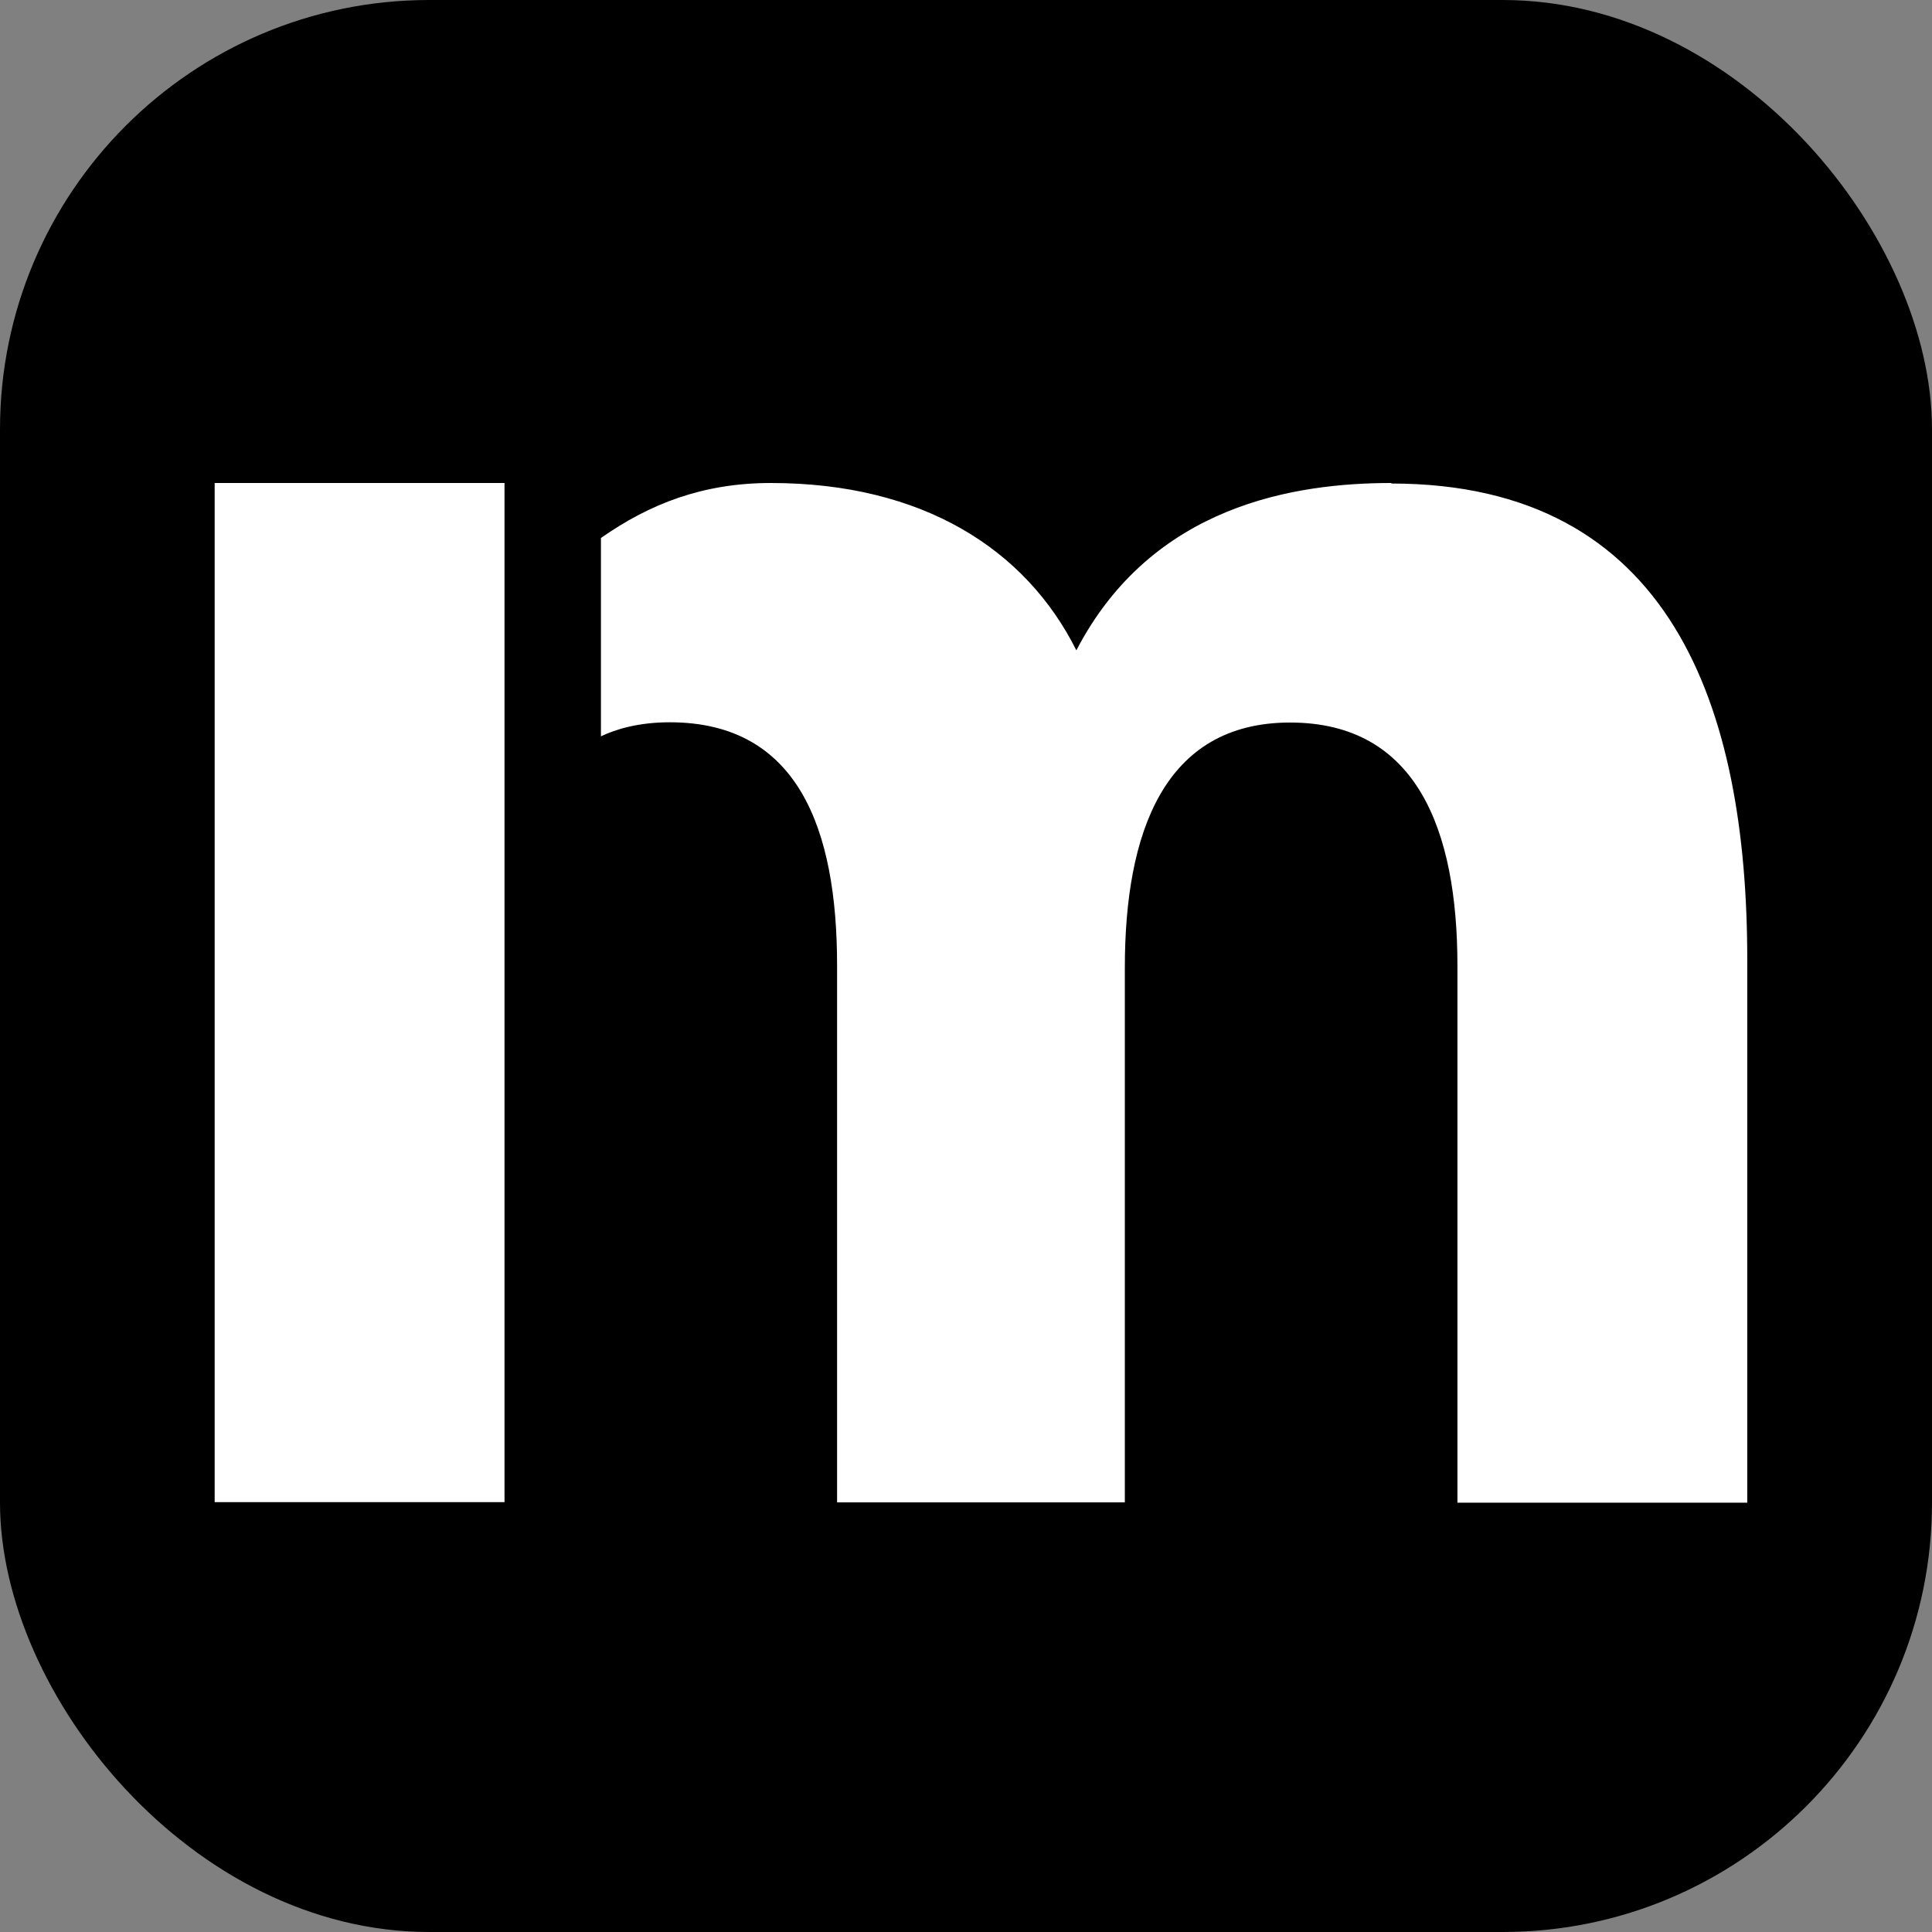 <svg width="180" height="180" viewBox="0 0 180 180" fill="none" xmlns="http://www.w3.org/2000/svg">
<rect x="0" y="0" width="180" height="180" fill="#808080" stroke="none"/>
<rect width="180" height="180" rx="40" fill="black"/>
<path d="M47.004 45H20V139.951H47.004V45Z" fill="white"/>
<path d="M129.642 45C120.754 45 107.349 46.991 100.282 60.59C95.571 51.168 85.954 45 71.821 45C65.483 45 60.529 46.943 55.988 50.124V68.604C57.396 67.924 59.533 67.293 62.399 67.293C74.371 67.293 77.989 77.249 77.989 89.95V139.975H104.799V90.144C104.799 77.638 108.417 67.317 120.195 67.317C131.973 67.317 135.785 77.274 135.785 89.974V140H162.789V89.44C162.789 65.884 155.723 45.049 129.617 45.049L129.642 45Z" fill="white"/>
</svg>

